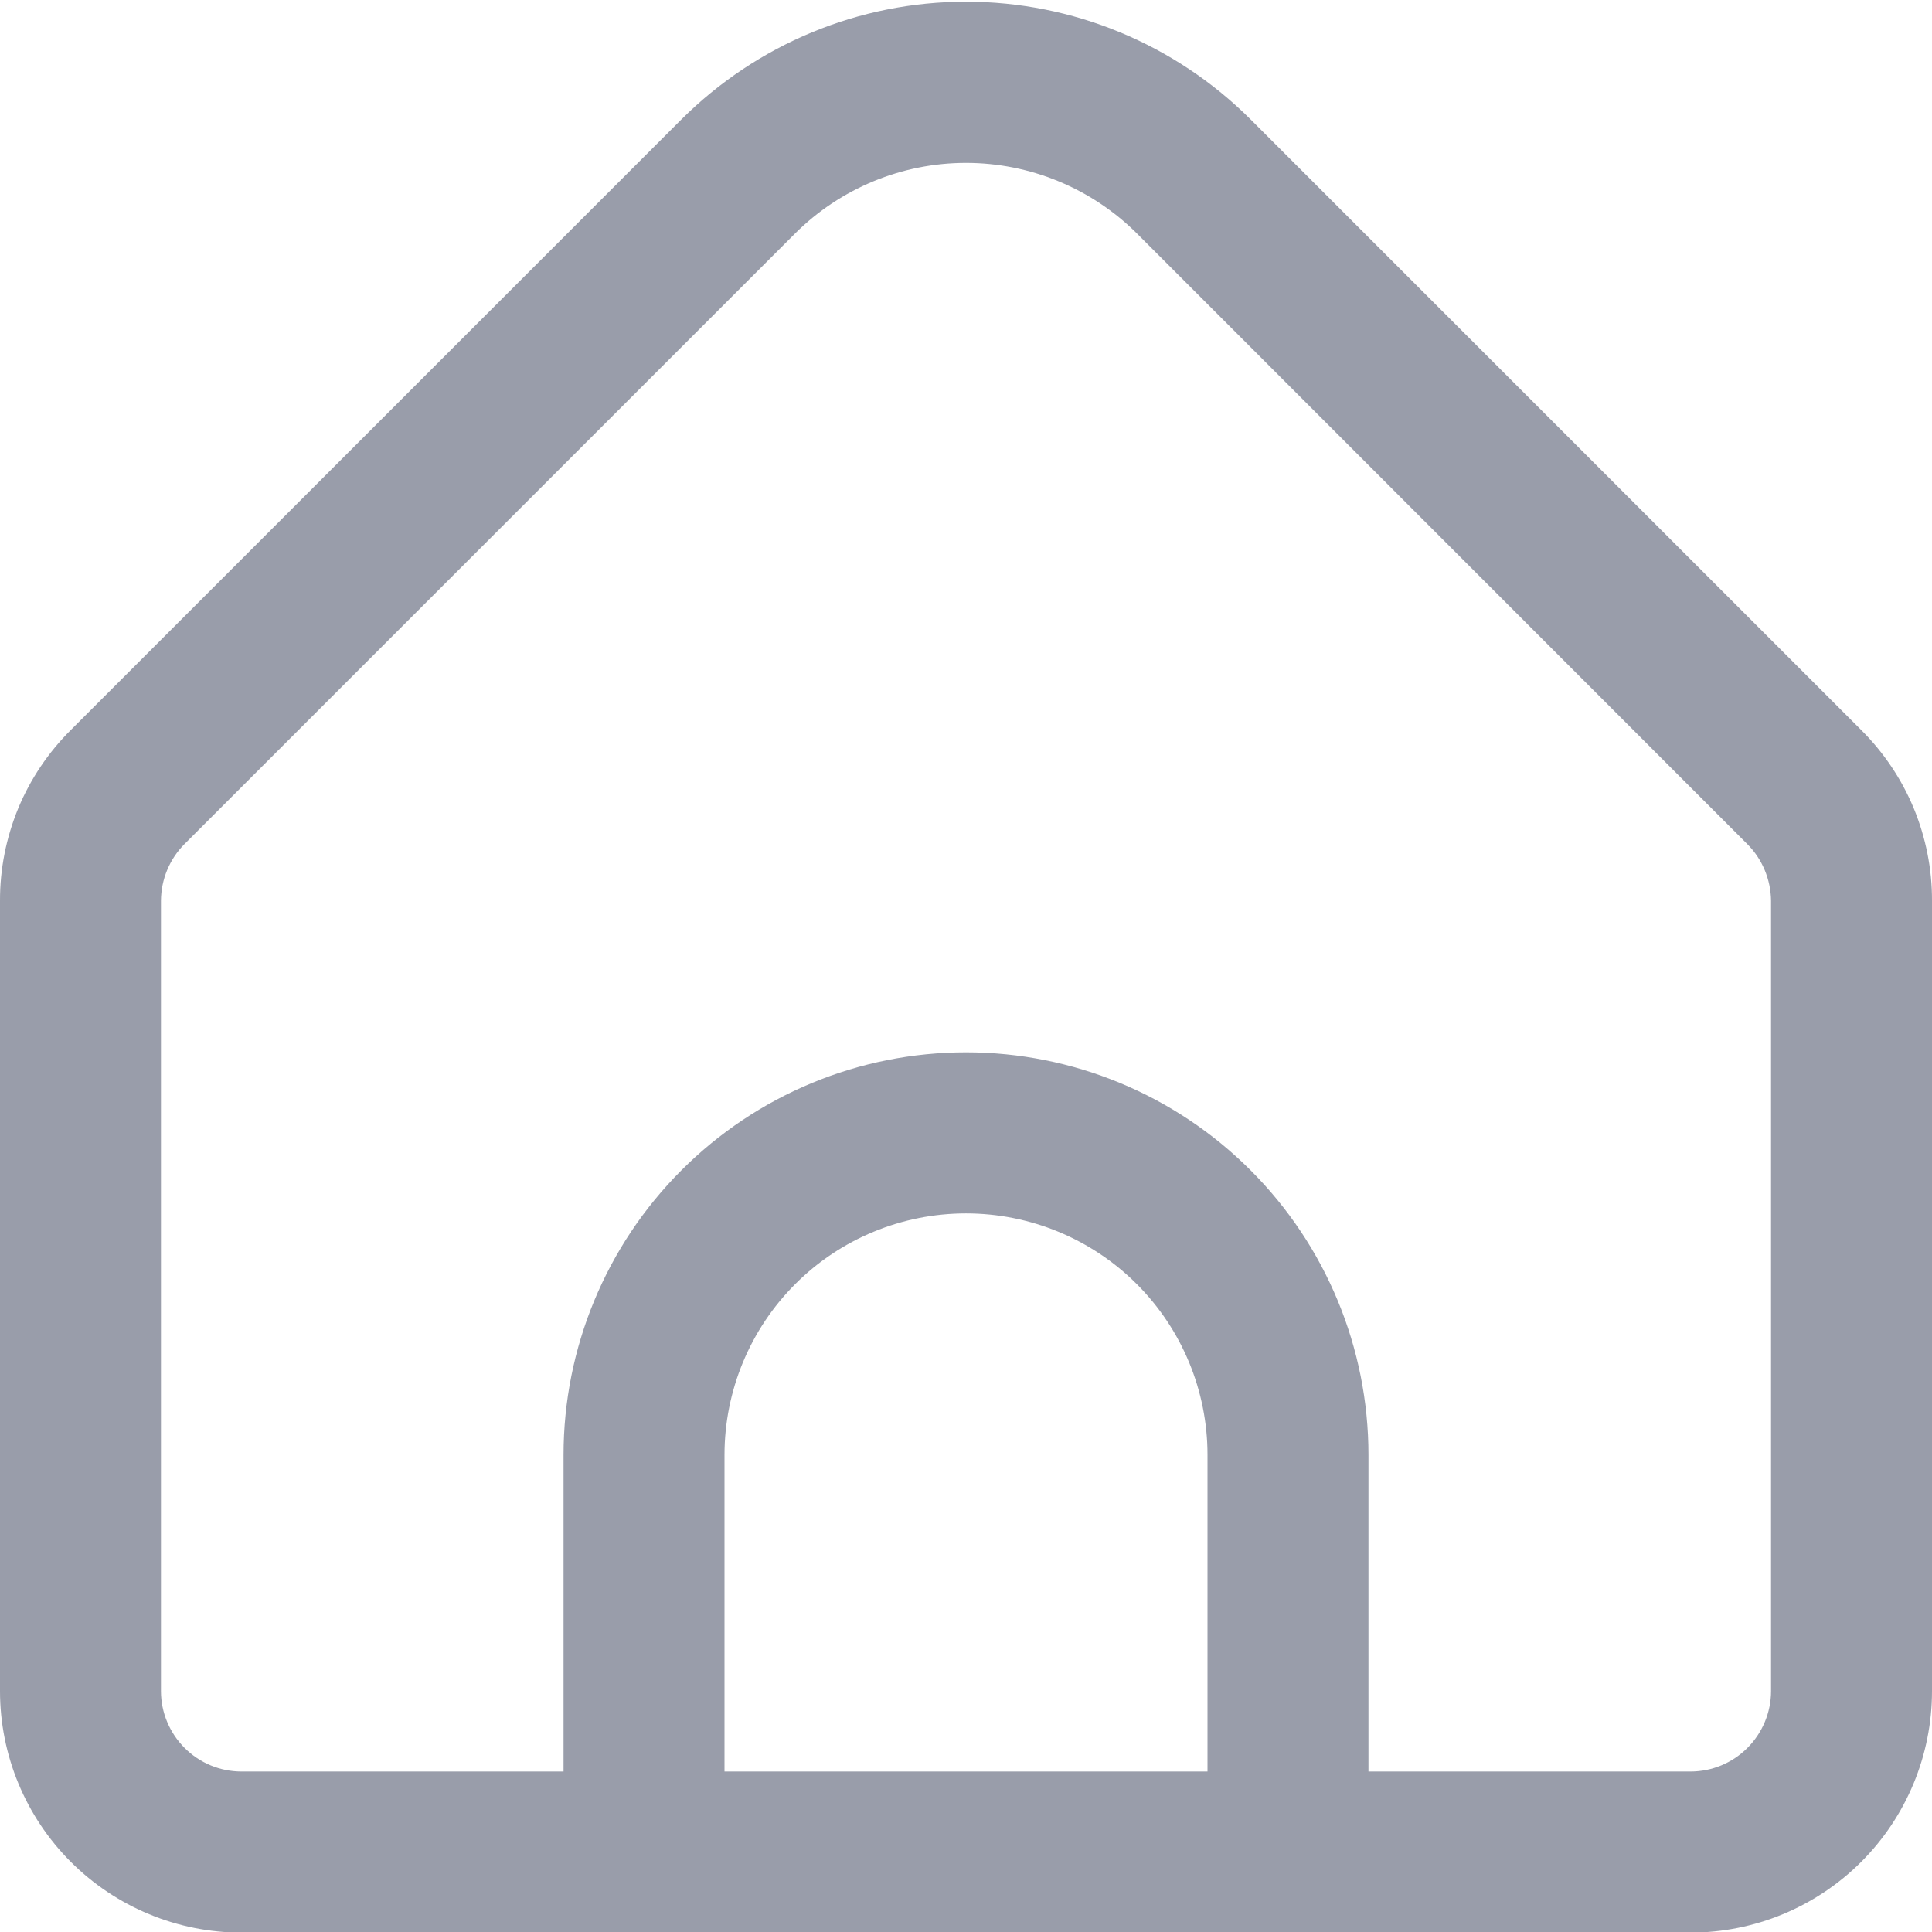 <svg width="16" height="16" viewBox="0 0 16 16" fill="none" xmlns="http://www.w3.org/2000/svg">
<g clip-path="url(#clip0_177706_1443)">
<path d="M15.414 6.046L10.357 0.989C9.732 0.365 8.884 0.014 8 0.014C7.116 0.014 6.269 0.365 5.643 0.989L0.586 6.046C0.4 6.231 0.252 6.451 0.151 6.694C0.051 6.937 -0.001 7.197 8.05299e-06 7.46V14.005C8.05299e-06 14.535 0.211 15.044 0.586 15.419C0.961 15.794 1.47 16.005 2 16.005H14C14.53 16.005 15.039 15.794 15.414 15.419C15.789 15.044 16 14.535 16 14.005V7.46C16.001 7.197 15.949 6.937 15.849 6.694C15.748 6.451 15.6 6.231 15.414 6.046V6.046ZM10 14.671H6V12.049C6 11.518 6.211 11.009 6.586 10.634C6.961 10.259 7.47 10.049 8 10.049C8.53 10.049 9.039 10.259 9.414 10.634C9.789 11.009 10 11.518 10 12.049V14.671ZM14.667 14.005C14.667 14.181 14.596 14.351 14.471 14.476C14.346 14.601 14.177 14.671 14 14.671H11.333V12.049C11.333 11.165 10.982 10.317 10.357 9.692C9.732 9.066 8.884 8.715 8 8.715C7.116 8.715 6.268 9.066 5.643 9.692C5.018 10.317 4.667 11.165 4.667 12.049V14.671H2C1.823 14.671 1.654 14.601 1.529 14.476C1.404 14.351 1.333 14.181 1.333 14.005V7.46C1.334 7.283 1.404 7.114 1.529 6.989L6.585 1.933C6.961 1.559 7.47 1.349 8 1.349C8.53 1.349 9.039 1.559 9.415 1.933L14.471 6.991C14.595 7.115 14.665 7.284 14.667 7.46V14.005Z" fill="#999DAA"/>
</g>
<defs>
<clipPath id="clip0_177706_1443">
<rect width="16" height="16" fill="white"/>
</clipPath>
</defs>
</svg>
